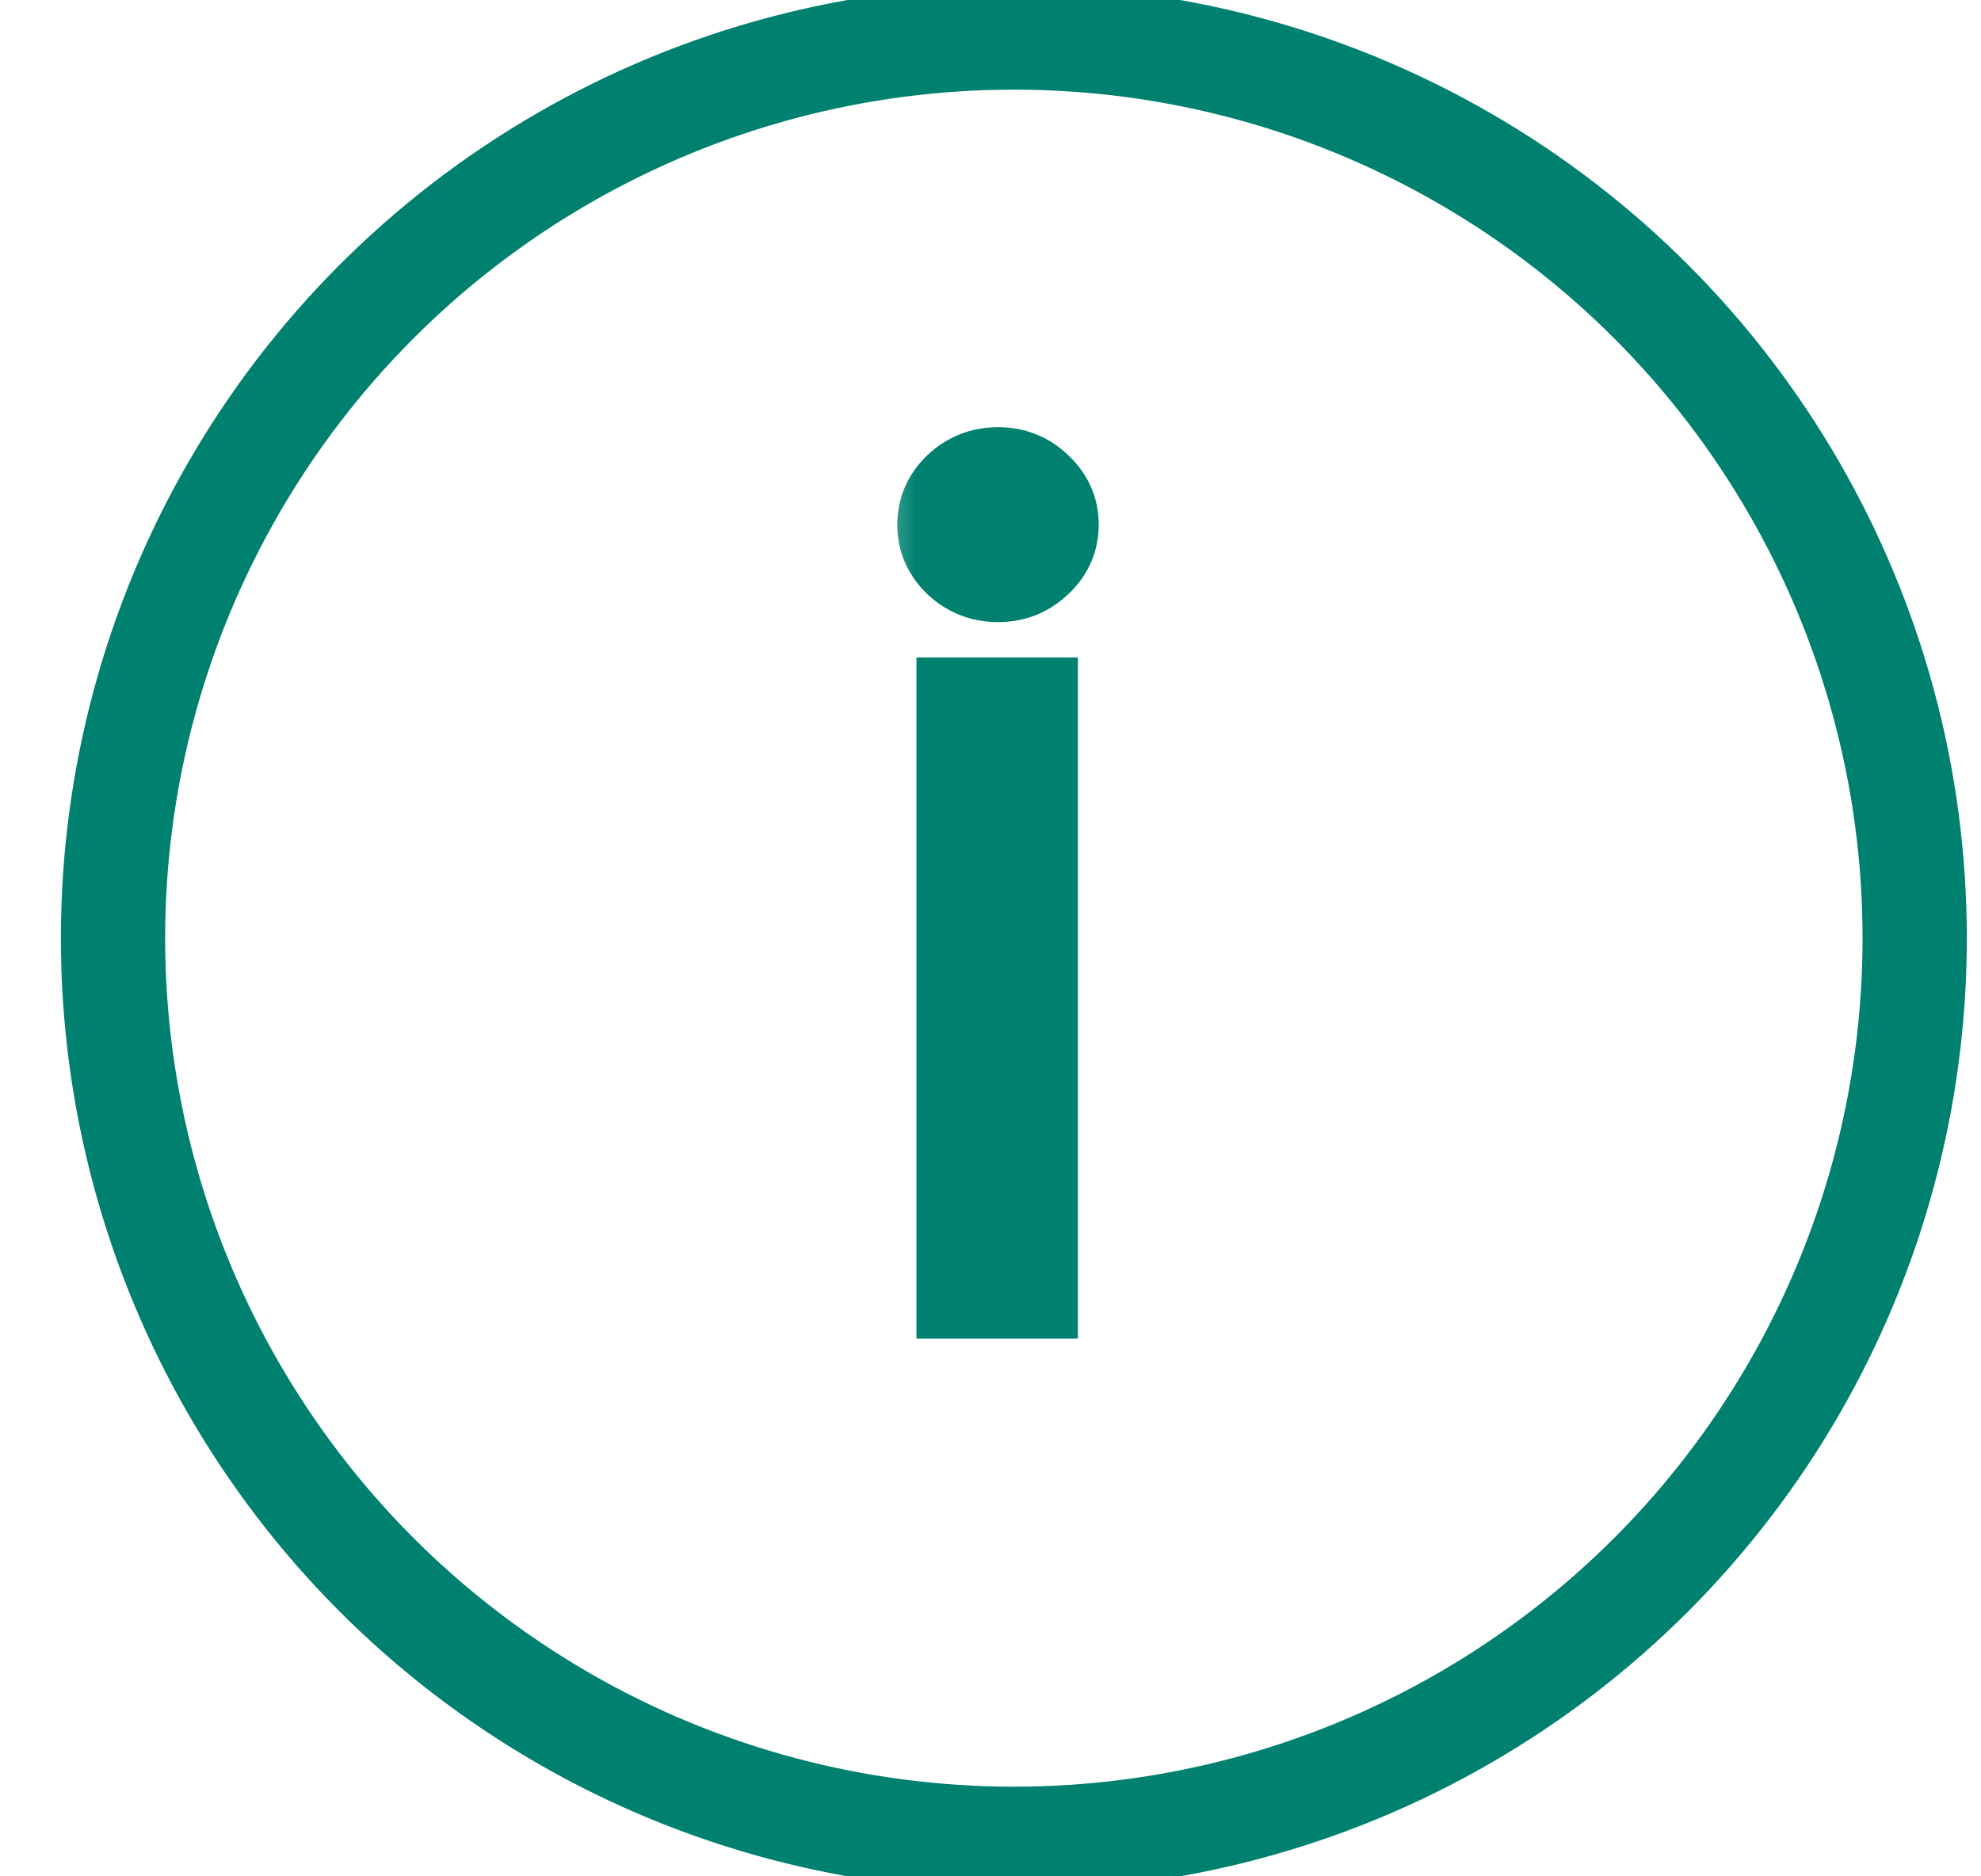 <svg width="19" height="18" viewBox="0 0 19 18" fill="none" xmlns="http://www.w3.org/2000/svg">
<circle cx="9.724" cy="9" r="8.64" stroke="#008170" strokeWidth="0.72"/>
<mask id="path-2-outside-1_291_19673" maskUnits="userSpaceOnUse" x="8.283" y="3.52" width="3" height="10" fill="black">
<rect fill="white" x="8.283" y="3.52" width="3" height="10"/>
<path d="M9.112 12.52V6.629H10.017V12.52H9.112ZM9.572 5.647C9.395 5.647 9.243 5.587 9.115 5.467C8.99 5.346 8.928 5.202 8.928 5.033C8.928 4.864 8.99 4.72 9.115 4.6C9.243 4.48 9.395 4.42 9.572 4.42C9.748 4.42 9.899 4.48 10.024 4.6C10.152 4.72 10.216 4.864 10.216 5.033C10.216 5.202 10.152 5.346 10.024 5.467C9.899 5.587 9.748 5.647 9.572 5.647Z"/>
</mask>
<path d="M9.112 12.52V6.629H10.017V12.52H9.112ZM9.572 5.647C9.395 5.647 9.243 5.587 9.115 5.467C8.99 5.346 8.928 5.202 8.928 5.033C8.928 4.864 8.99 4.72 9.115 4.6C9.243 4.48 9.395 4.42 9.572 4.42C9.748 4.42 9.899 4.48 10.024 4.6C10.152 4.72 10.216 4.864 10.216 5.033C10.216 5.202 10.152 5.346 10.024 5.467C9.899 5.587 9.748 5.647 9.572 5.647Z" fill="#008170"/>
<path d="M9.112 12.52H8.79V12.841H9.112V12.52ZM9.112 6.629V6.307H8.79V6.629H9.112ZM10.017 6.629H10.338V6.307H10.017V6.629ZM10.017 12.52V12.841H10.338V12.52H10.017ZM9.115 5.467L8.893 5.699L8.895 5.701L9.115 5.467ZM9.115 4.6L8.895 4.366L8.893 4.368L9.115 4.6ZM10.024 4.6L9.802 4.832L9.804 4.834L10.024 4.6ZM10.024 5.467L9.804 5.232L9.802 5.235L10.024 5.467ZM9.433 12.52V6.629H8.79V12.52H9.433ZM9.112 6.95H10.017V6.307H9.112V6.95ZM9.695 6.629V12.52H10.338V6.629H9.695ZM10.017 12.198H9.112V12.841H10.017V12.198ZM9.572 5.325C9.477 5.325 9.403 5.296 9.336 5.232L8.895 5.701C9.083 5.877 9.314 5.968 9.572 5.968V5.325ZM9.338 5.235C9.274 5.173 9.249 5.112 9.249 5.033H8.606C8.606 5.292 8.707 5.52 8.893 5.699L9.338 5.235ZM9.249 5.033C9.249 4.955 9.274 4.893 9.338 4.832L8.893 4.368C8.707 4.547 8.606 4.774 8.606 5.033H9.249ZM9.336 4.834C9.403 4.77 9.477 4.741 9.572 4.741V4.098C9.314 4.098 9.083 4.189 8.895 4.366L9.336 4.834ZM9.572 4.741C9.667 4.741 9.738 4.77 9.802 4.832L10.247 4.368C10.061 4.189 9.83 4.098 9.572 4.098V4.741ZM9.804 4.834C9.87 4.896 9.895 4.957 9.895 5.033H10.538C10.538 4.772 10.434 4.544 10.245 4.366L9.804 4.834ZM9.895 5.033C9.895 5.109 9.87 5.17 9.804 5.232L10.245 5.701C10.434 5.523 10.538 5.295 10.538 5.033H9.895ZM9.802 5.235C9.738 5.296 9.667 5.325 9.572 5.325V5.968C9.83 5.968 10.061 5.877 10.247 5.699L9.802 5.235Z" fill="#008170" mask="url(#path-2-outside-1_291_19673)"/>
</svg>
